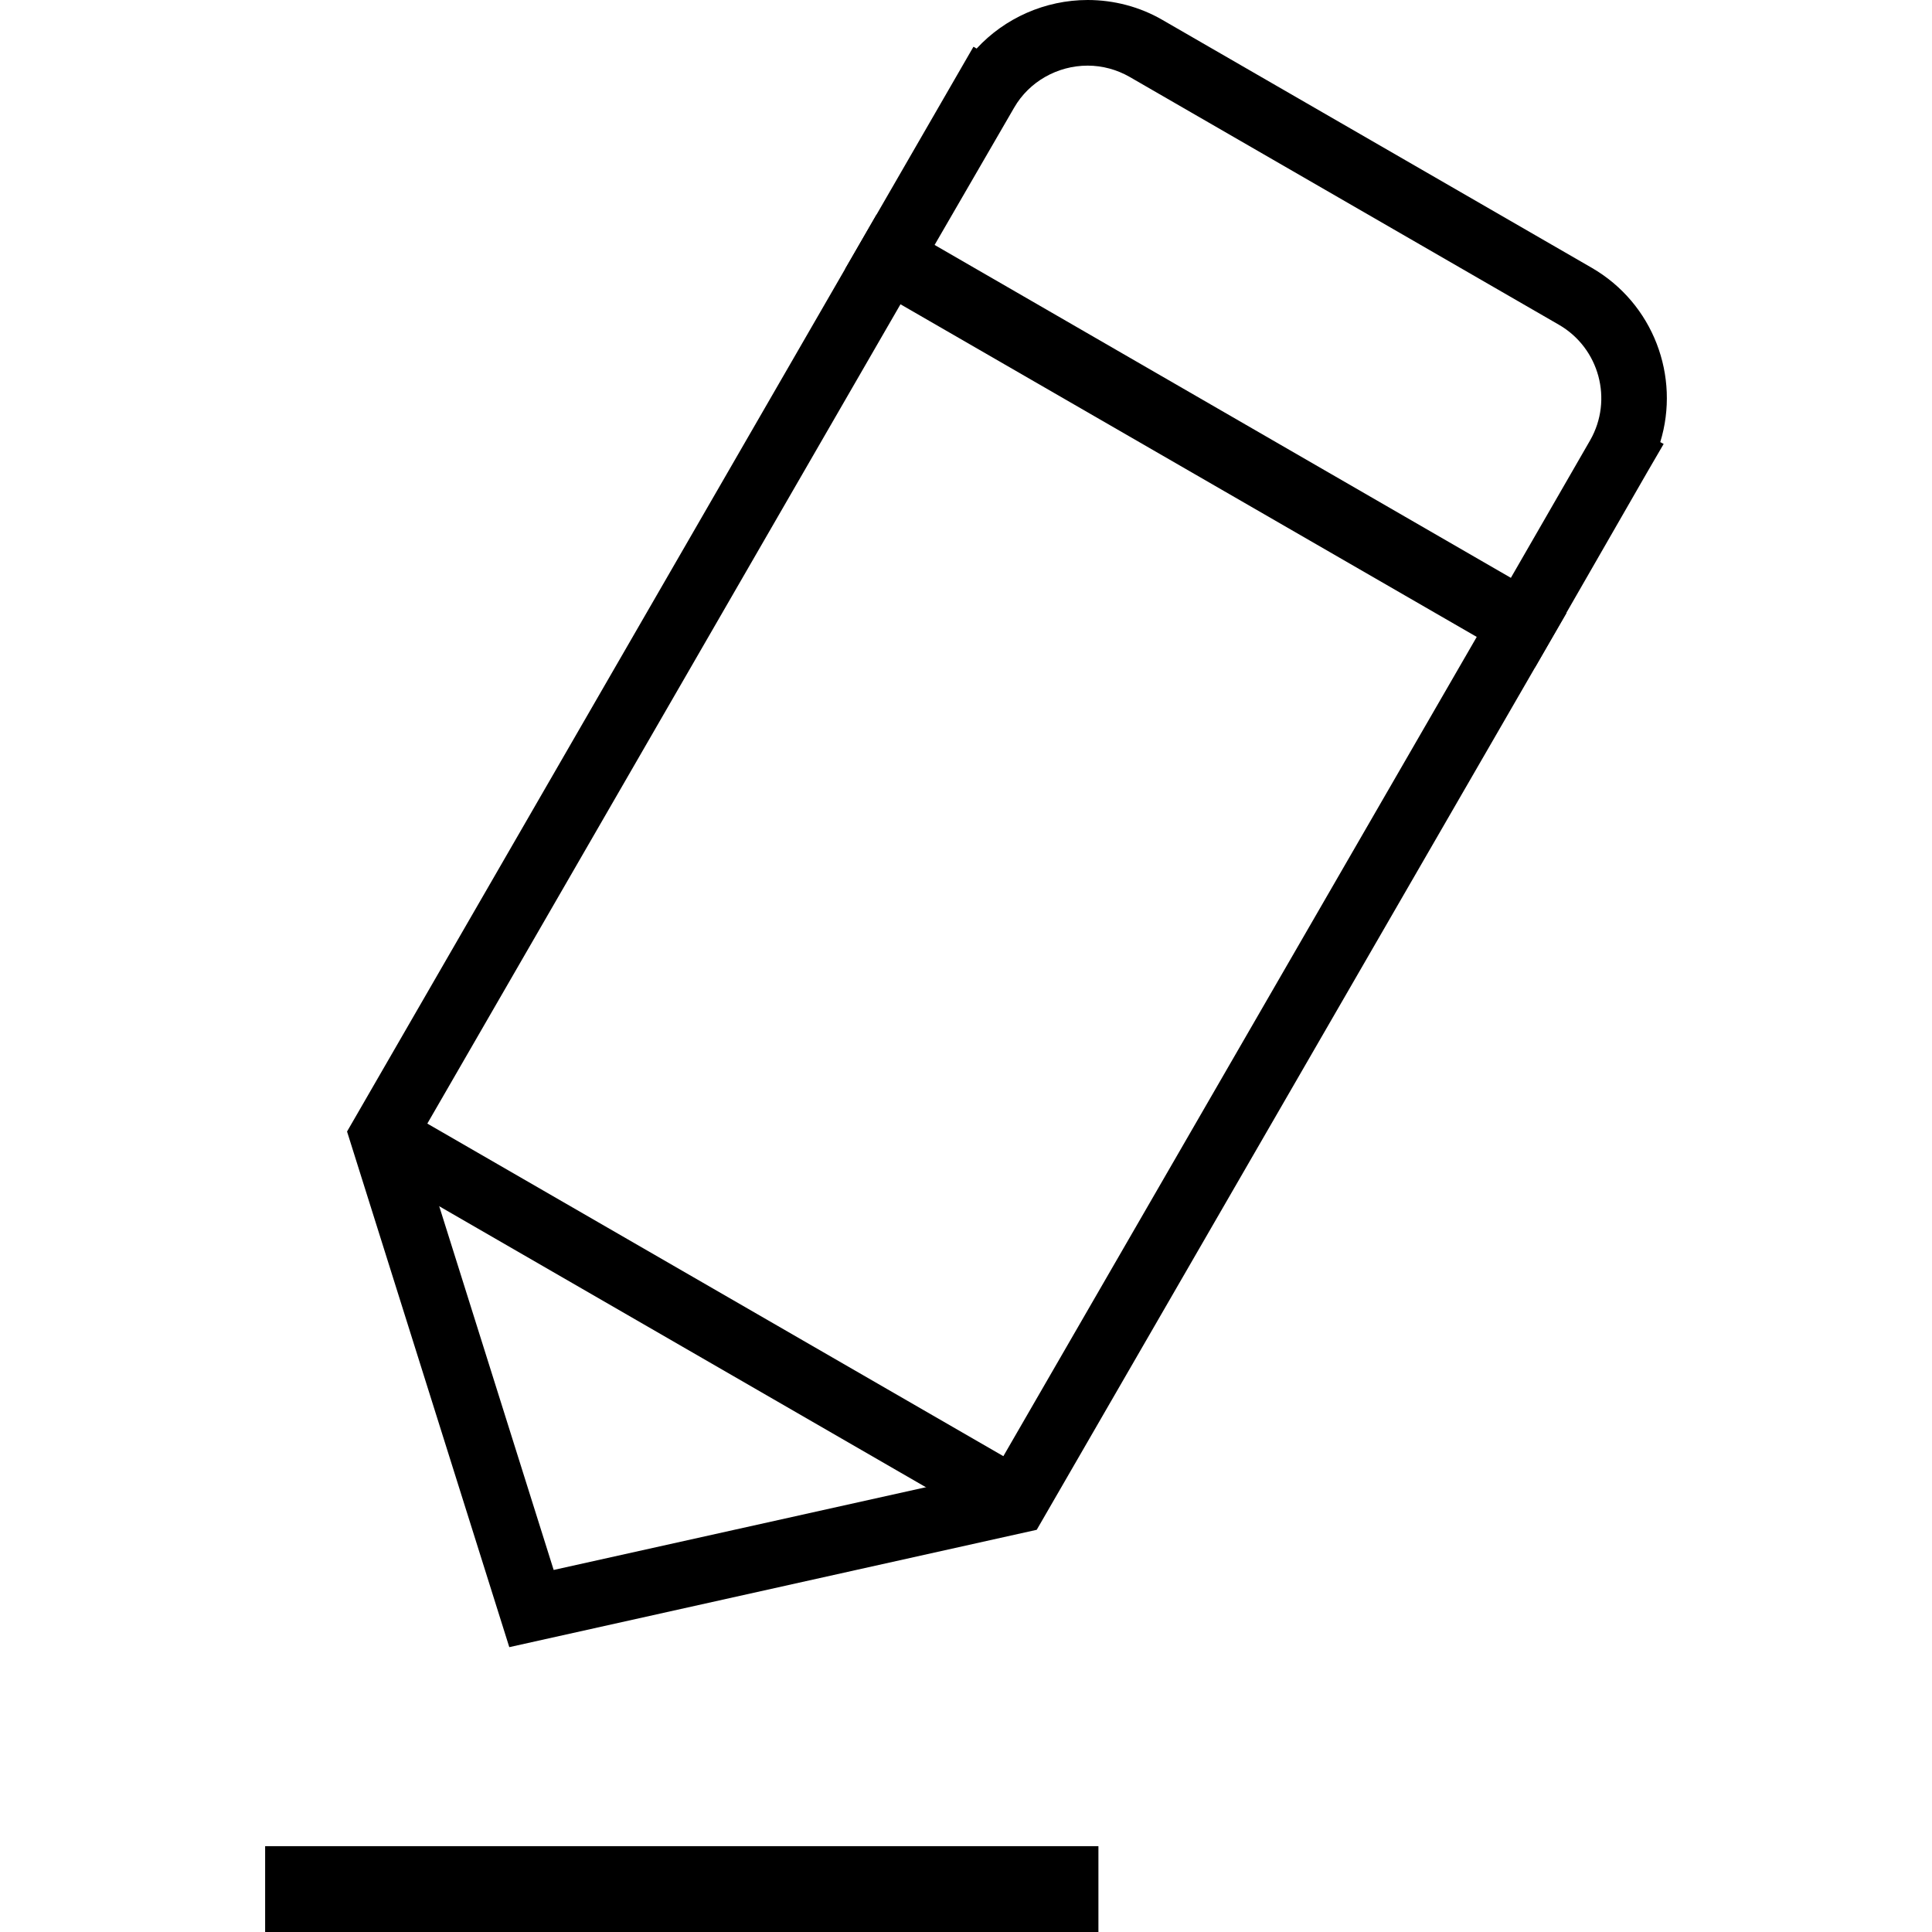 <?xml version="1.0" standalone="no"?><!DOCTYPE svg PUBLIC "-//W3C//DTD SVG 1.1//EN" "http://www.w3.org/Graphics/SVG/1.1/DTD/svg11.dtd"><svg t="1603303449277" class="icon" viewBox="0 0 1024 1024" version="1.1" xmlns="http://www.w3.org/2000/svg" p-id="5792" xmlns:xlink="http://www.w3.org/1999/xlink" width="200" height="200"><defs><style type="text/css"></style></defs><path d="M269.936 873.023l-85.994-273.29 280.664-486.048 365.685 211.229-280.804 485.91-279.55 62.199z m-48.285-269.115l71.801 228.205 233.493-51.903 255.756-442.634L477.27 161.274 221.65 603.908z" p-id="5793"></path><path d="M211.59 586.922l335.24 193.556-17.394 30.126-335.24-193.557 17.393-30.125zM813.593 353.718l-365.685-211.09 68.044-117.86 1.67 0.975C532.511 9.6 553.94 0 576.482 0c13.915 0 27.69 3.618 39.658 10.575l227.509 131.357c32.7 18.925 47.032 57.608 36.318 92.395l1.809 0.975-8.906 15.306-59.277 103.11zM495.358 129.826l305.433 176.442 42.023-72.915c12.245-21.429 4.87-48.841-16.559-61.225L598.746 40.77c-6.818-3.896-14.471-5.984-22.264-5.984-16.002 0-31.03 8.488-38.962 22.264l-1.53 2.644-40.632 70.131zM140.527 978.498h441.66V1024h-441.66v-45.502z" p-id="5794"></path></svg>